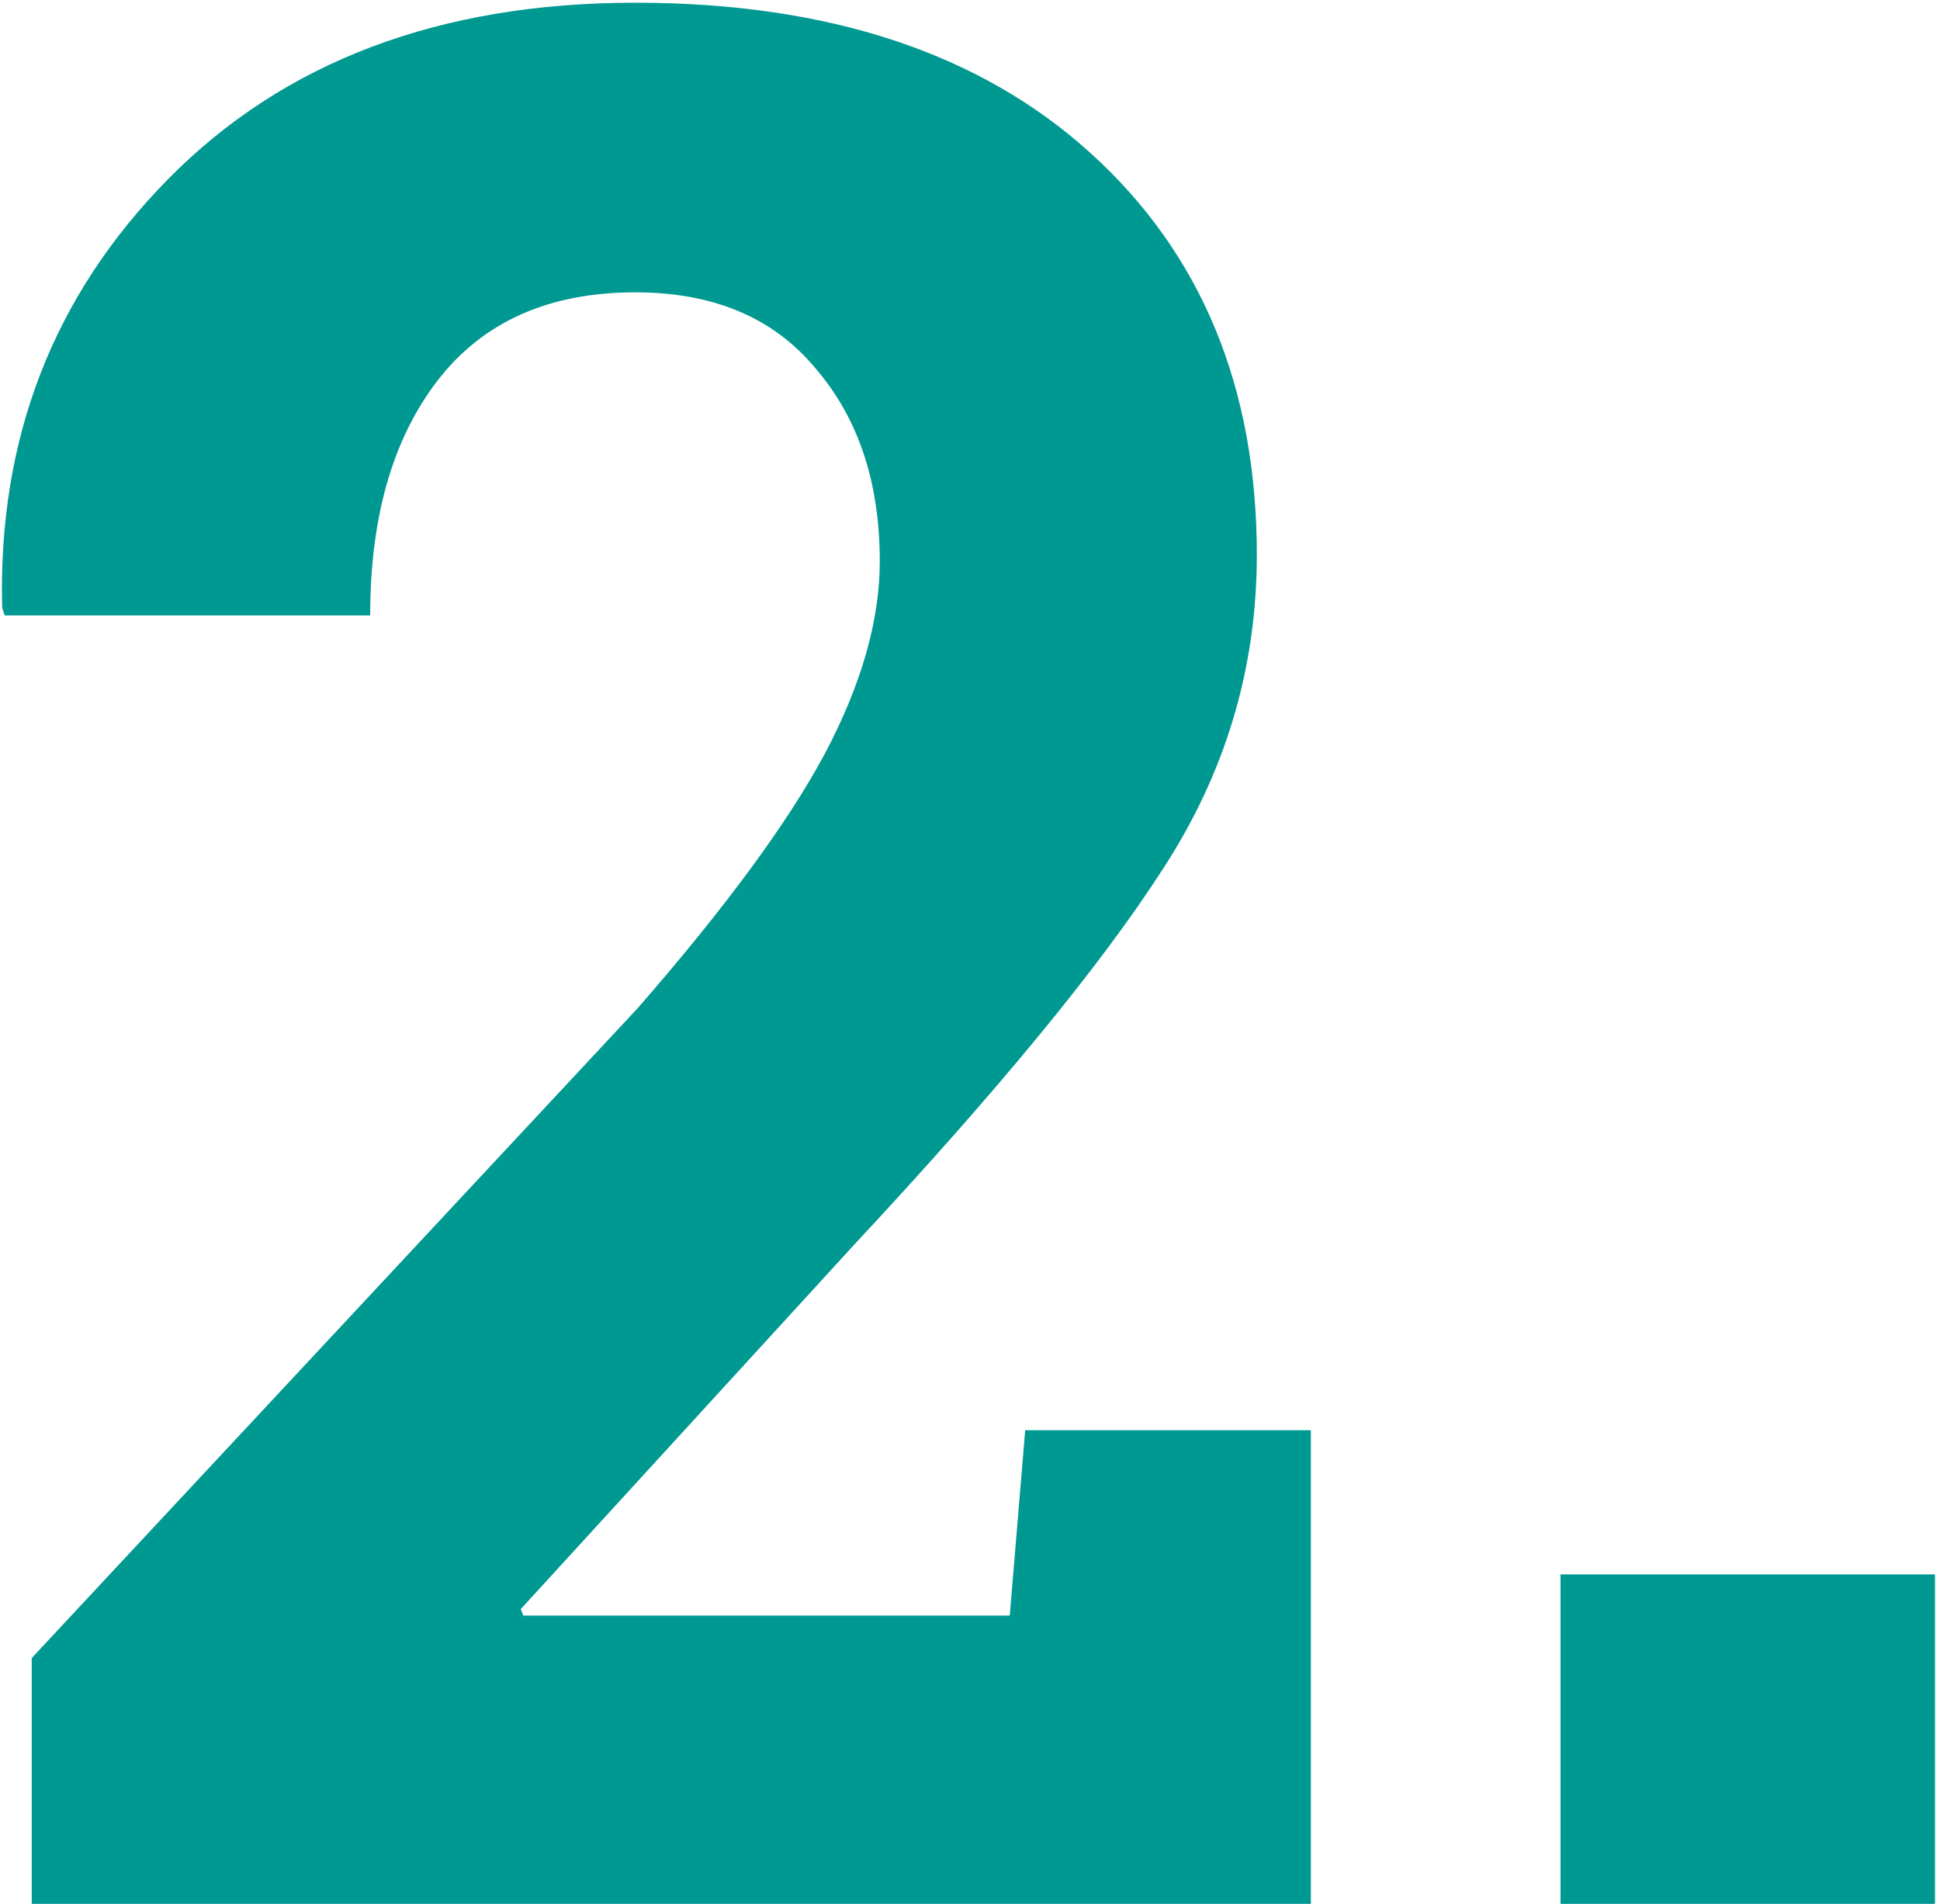 <svg width="100%" height="100%" viewBox="0 0 212 208" fill="none" xmlns="http://www.w3.org/2000/svg">
<path d="M3.469 208V181.141L69.703 110.125C79.266 99.156 86.062 89.922 90.094 82.422C94.125 74.828 96.141 67.797 96.141 61.328C96.141 52.703 93.797 45.672 89.109 40.234C84.516 34.703 77.953 31.938 69.422 31.938C59.953 31.938 52.734 35.172 47.766 41.641C42.891 48.016 40.453 56.547 40.453 67.234H0.516L0.234 66.391C-0.234 47.922 5.812 32.312 18.375 19.562C31.031 6.719 48.047 0.297 69.422 0.297C90.516 0.297 107.109 5.781 119.203 16.75C131.297 27.719 137.344 42.344 137.344 60.625C137.344 73 133.922 84.438 127.078 94.938C120.328 105.438 109.078 119.125 93.328 136L56.906 175.797L57.188 176.5H110.344L112.031 156.25H143.25V208H3.469ZM211.453 208H170.531V172H211.453V208Z" fill="#009992"/>
</svg>
